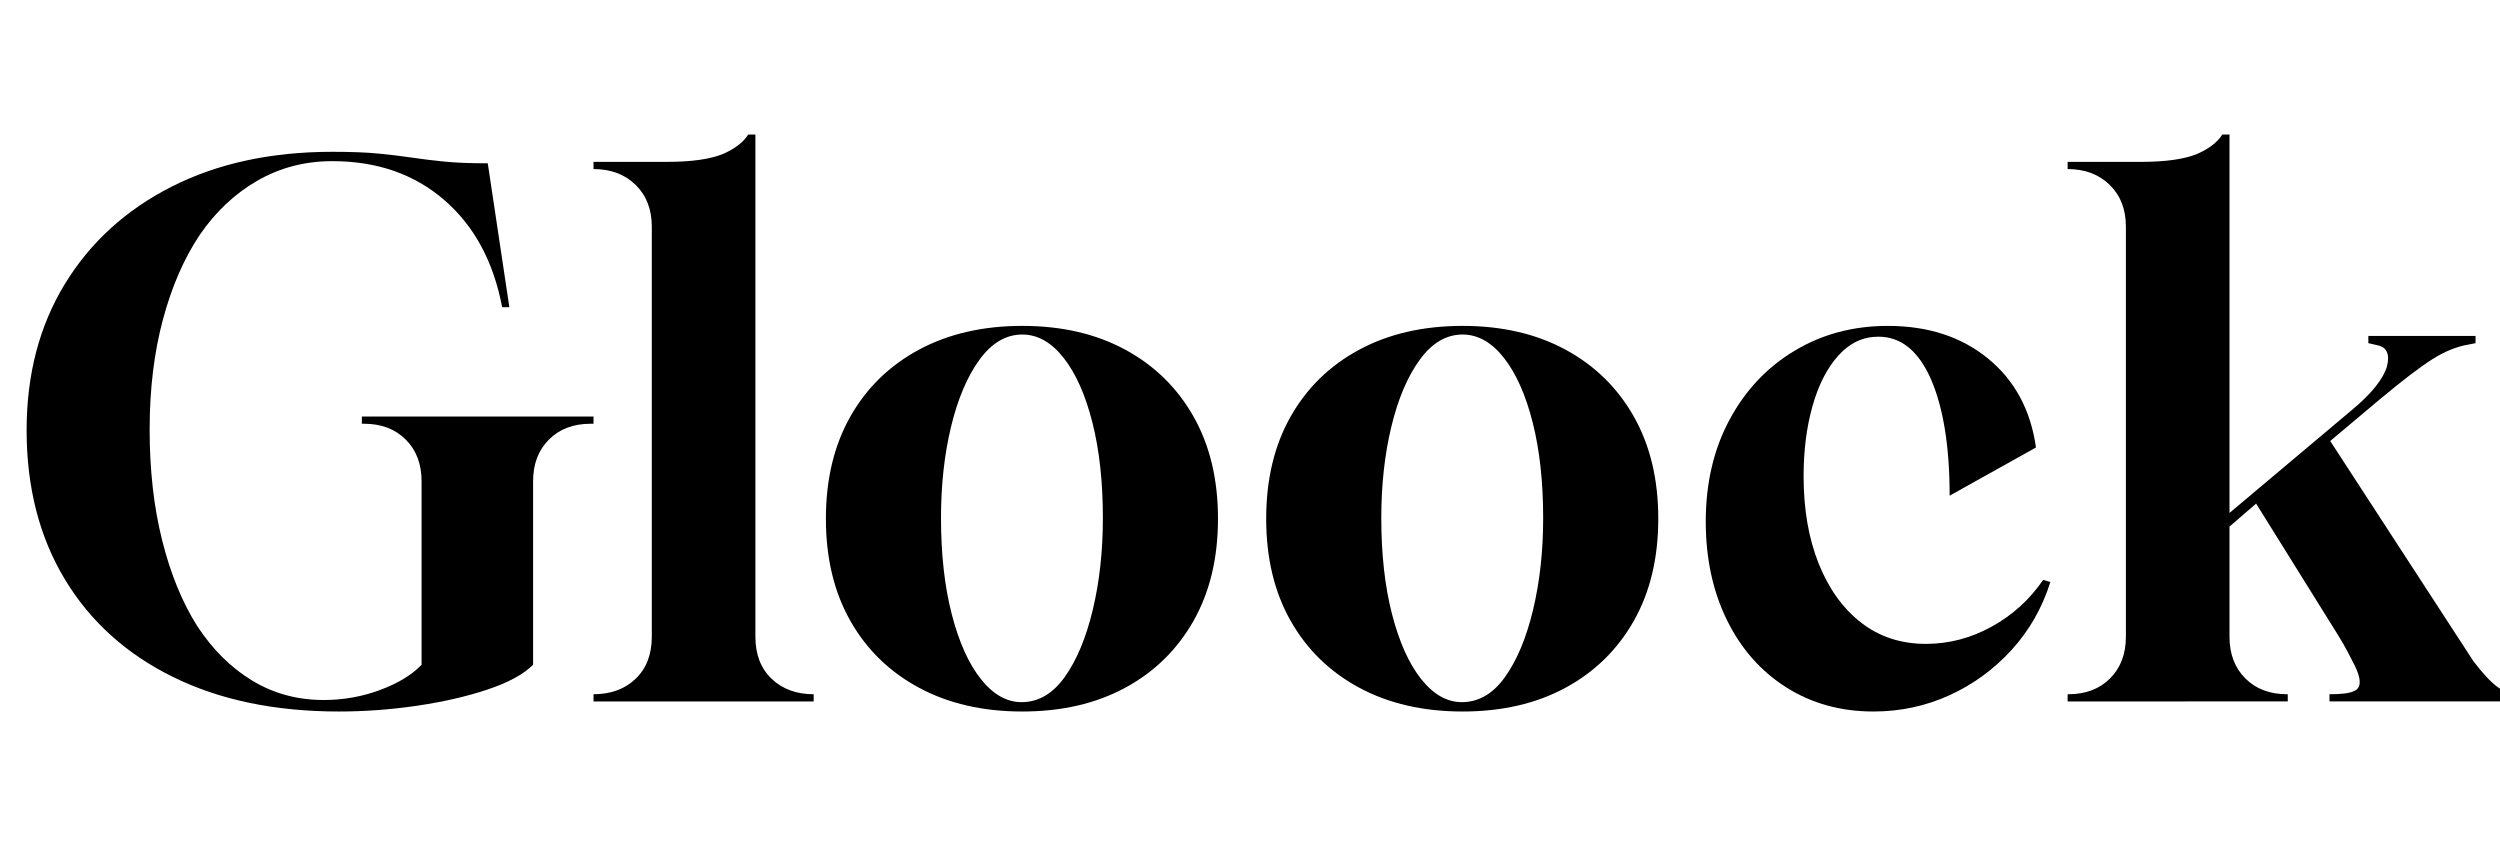 <svg width="48.65" height="16.8" viewBox="0 0 48.65 16.8" xmlns="http://www.w3.org/2000/svg"><path transform="translate(0 13.65) scale(.014 -.014)" d="m471-14q-133 0-230.5 48t-150.5 136-53 207q0 116 53 203t148.5 135.5 223.5 48.5q39 0 64.5-2.5t45.5-5.5 44.5-5.5 61.5-2.5l30-200h-10q-18 95-80.5 149t-155.5 54q-57 0-104-27t-80-75q-33-49-51.5-118t-18.5-153q0-85 17.5-154.5t48.5-118.5q32-49 76.5-76t99.5-27q41 0 78.5 14t57.5 35v255q0 36-22 58t-58 22h-3v10h322v-10h-4q-36 0-58-22t-22-58v-255q-20-20-63.5-34.5t-98-22.5-108.5-8z"/><path transform="translate(11.55 13.65) scale(.014 -.014)" d="m0 0v10q36 0 58.5 21.5t22.5 58.5v570q0 36-22.5 58t-58.5 22v10h102q51 0 78 11 25 11 35 27h10v-698q0-37 22.5-58.5t58.5-21.5v-10z"/><path transform="translate(15.596 13.65) scale(.014 -.014)" d="m307-14q-82 0-143.5 33t-95.5 93-34 142 34 142 95.5 93 143.5 33 143-33 95-93 34-142-34-142-95-93-143-33zm-1 13q35 0 60 35t39 93.5 14 127.5q0 75-14.5 132.5t-40 90-57.5 32.5q-34 0-59.5-35t-39.5-93-14-127q0-76 15-134t40.5-90 56.5-32z"/><path transform="translate(24.164 13.65) scale(.014 -.014)" d="m307-14q-82 0-143.5 33t-95.5 93-34 142 34 142 95.5 93 143.5 33 143-33 95-93 34-142-34-142-95-93-143-33zm-1 13q35 0 60 35t39 93.5 14 127.5q0 75-14.5 132.5t-40 90-57.5 32.5q-34 0-59.5-35t-39.5-93-14-127q0-76 15-134t40.5-90 56.5-32z"/><path transform="translate(32.732 13.65) scale(.014 -.014)" d="m266-14q-68 0-121 33.5t-82.5 93.5-29.5 137q0 80 33 141.5t90.5 96 129.5 34.5q84 0 139.5-45.5t66.5-123.5l-120-67q0 102-26 162-26 59-73 59-32 0-55.5-26t-36-70-12.5-98q0-69 21-121.5t59-82 90-29.5q48 0 91.5 24t71.5 65l10-3q-17-54-54-94.5t-86.5-63-105.5-22.5z"/><path transform="translate(40.236 13.65) scale(.014 -.014)" d="m0 0v10h1q36 0 58 22t22 58v570q0 36-22.5 58t-58.5 22v10h102q51 0 78 11 25 11 35 27h10v-526l170 143q41 34 49 61 6 25-13 29l-13 3v10h149v-10l-10-2q-24-4-49.5-20t-73.5-56l-69-58 199-306q19-25 33-35.5t31-10.5v-10h-264v10q25 0 33 4 9 3 9 13 0 9-7 23-4 8-9.5 18.5t-13.5 23.5l-114 183-37-32v-153q0-36 22-58t58-22h1v-10z"/></svg>